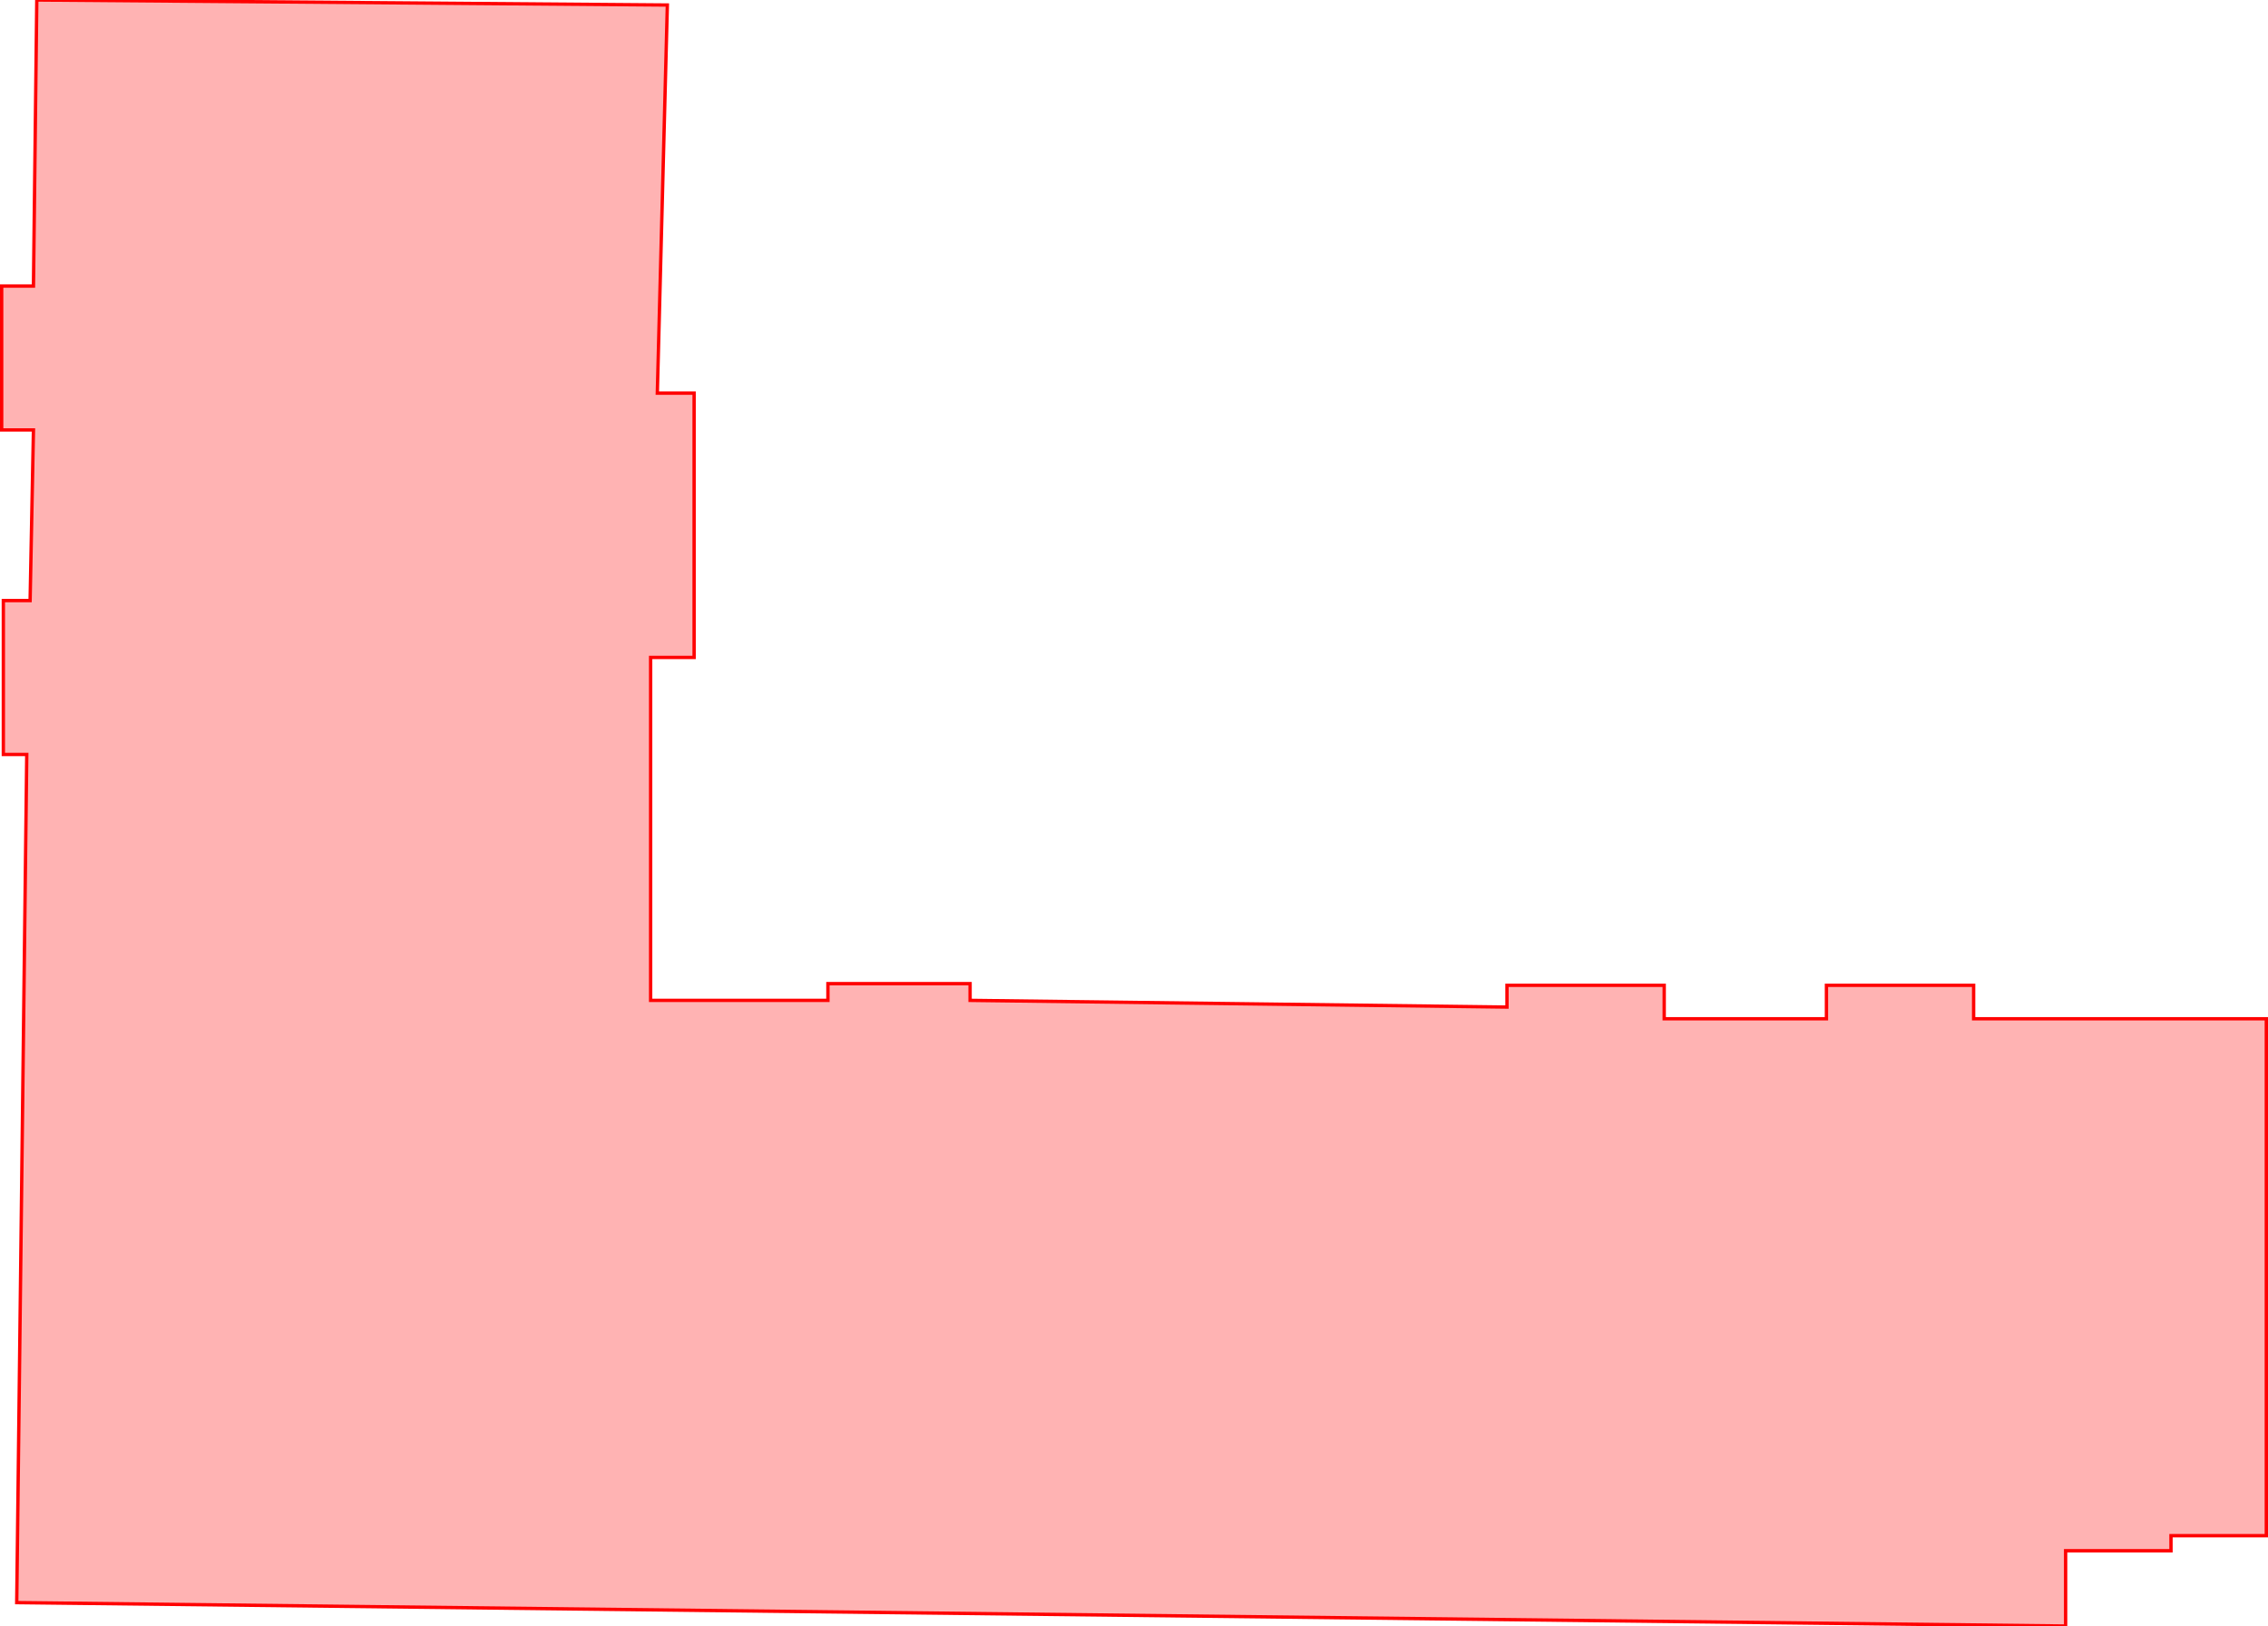 <svg viewBox="0 0 678 486" fill="none" xmlns="http://www.w3.org/2000/svg">
<path d="M11 0L199.5 1.5L196.5 117.5H207.5V196.5H194.5V299H247.5V294H290V299L450.5 301V294.5H497.5V304.5H546V294.5H590V304.5H677.5V459H649V463.5H617.5V486L5 479L8 225.5H1V179.5H9L10 128.5H0.5V85.5H10L11 0Z" fill="#FF0000" stroke="#FF0000" fill-opacity="0.3"/>
</svg>